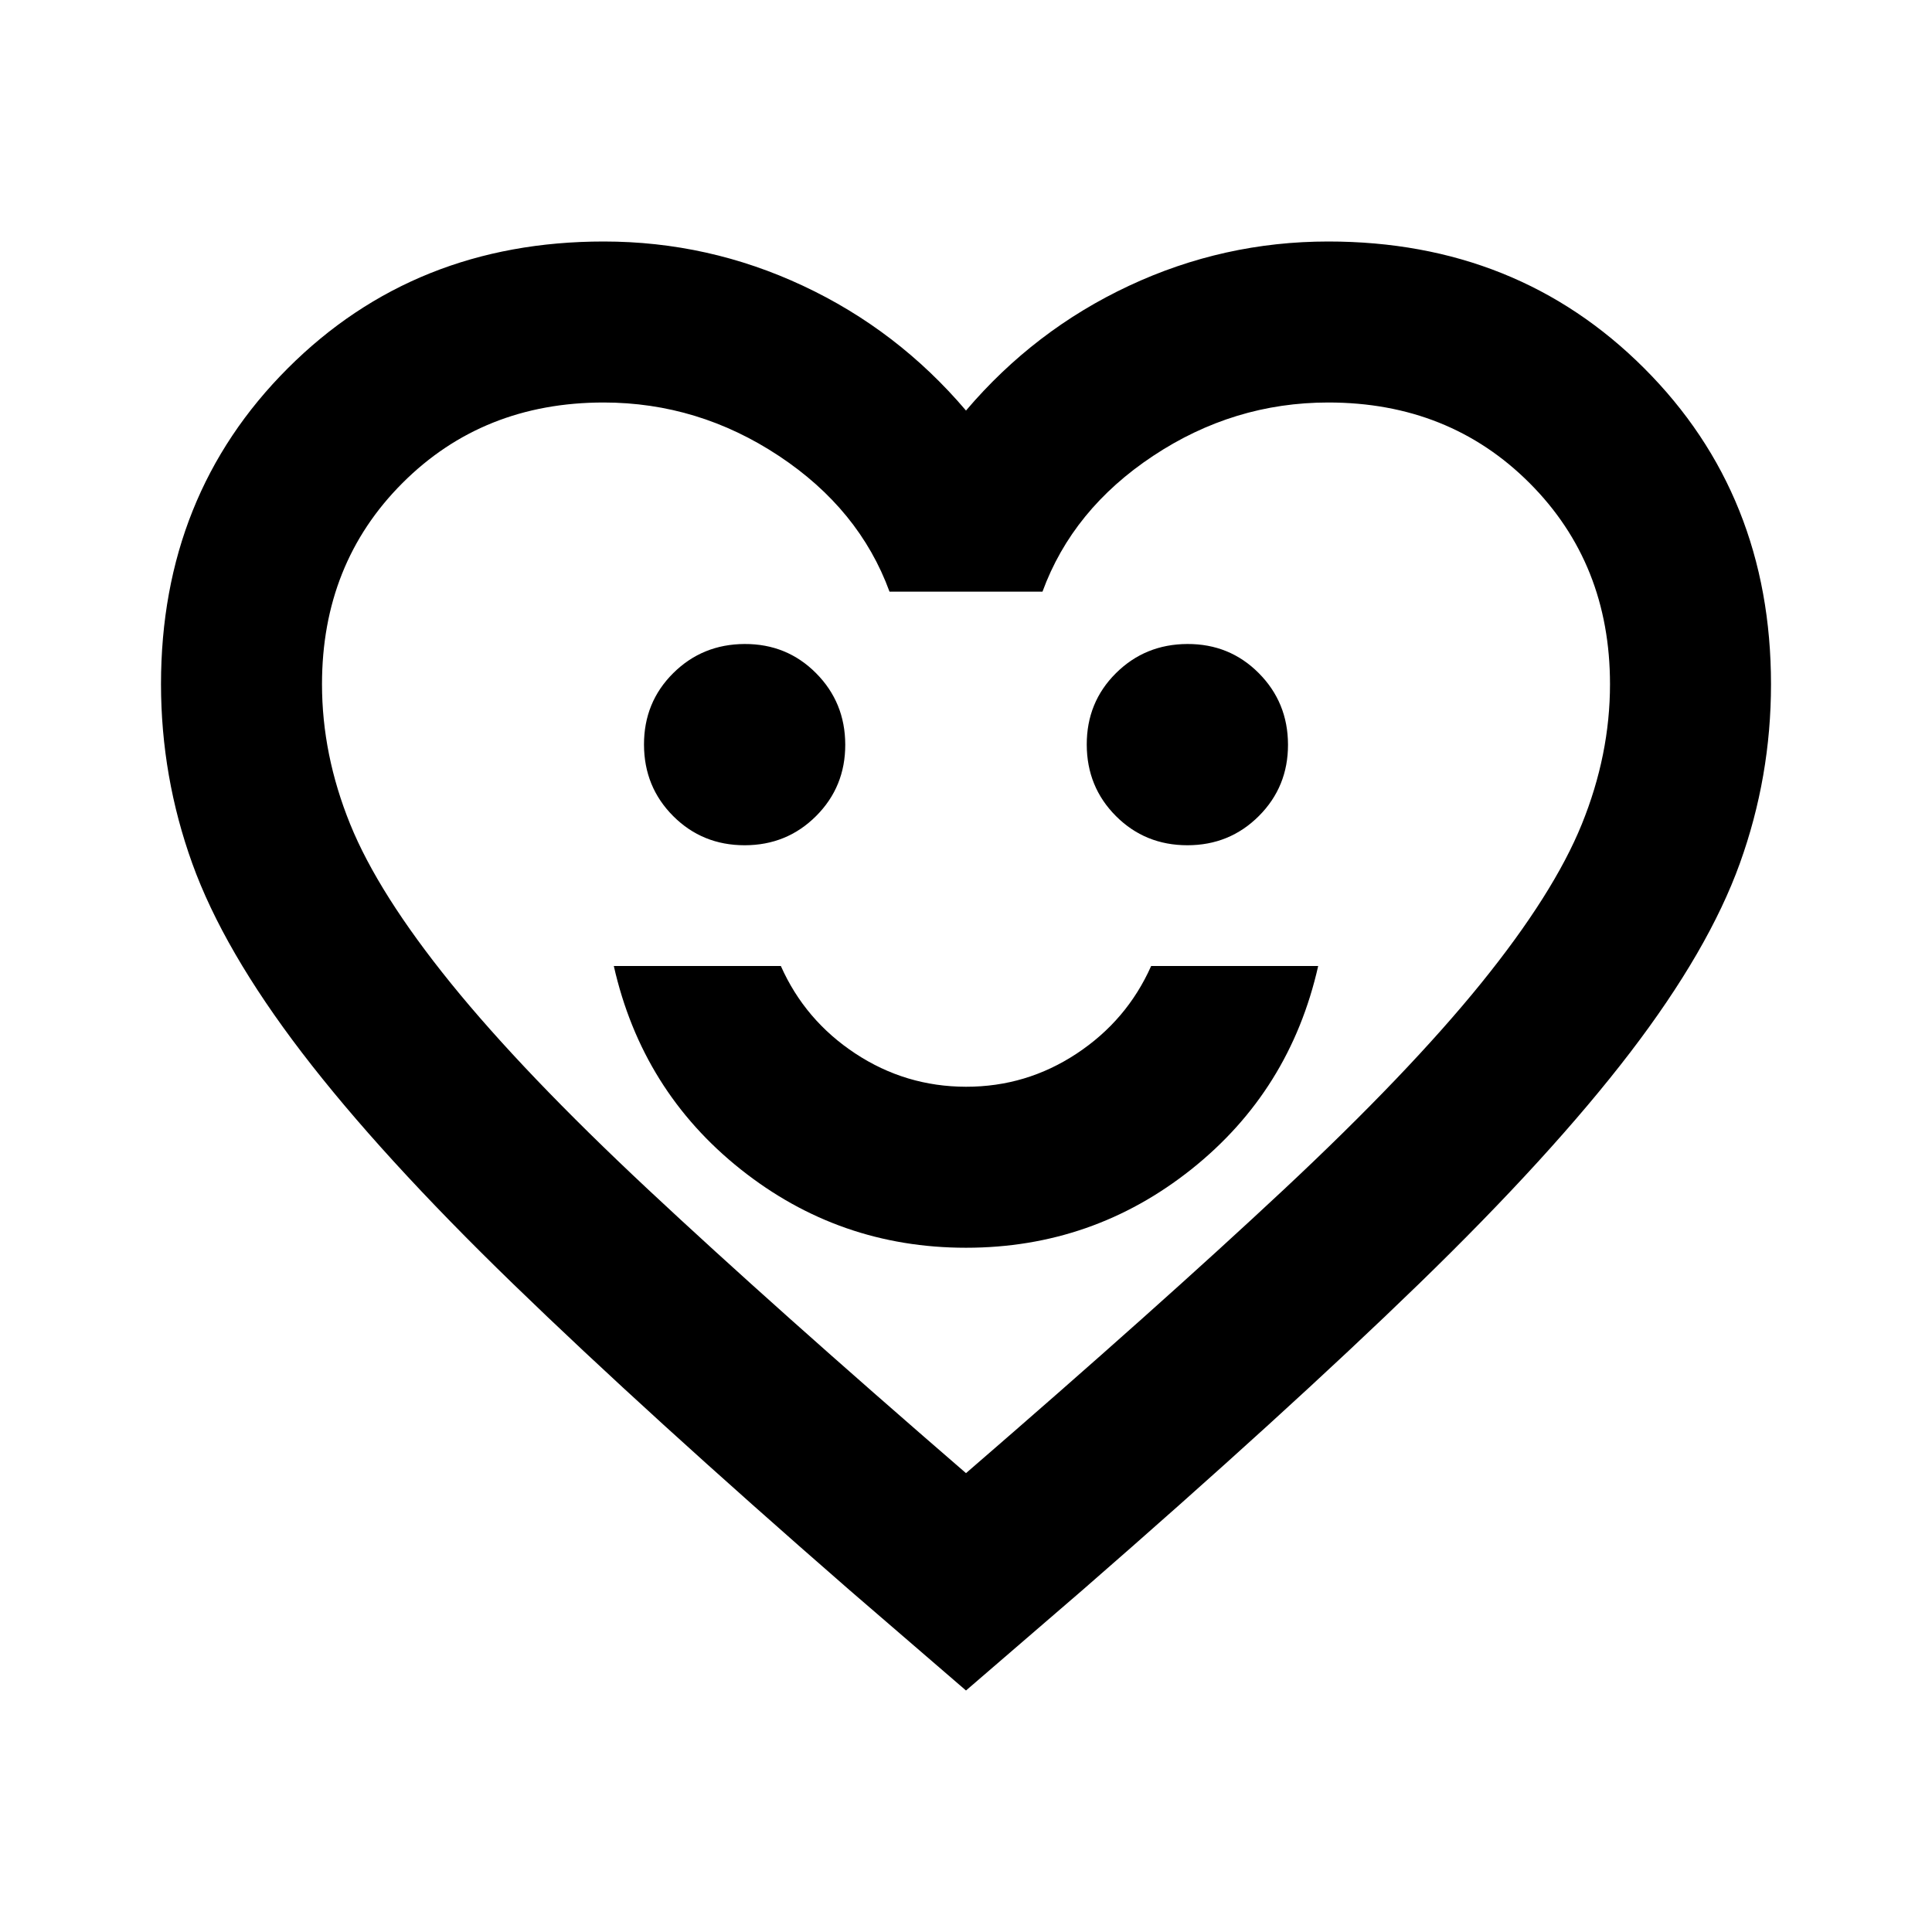 <svg xmlns="http://www.w3.org/2000/svg" viewBox="0 0 24 24" width="24" height="24"><path fill="currentColor" d="M12 15.5q1.575 0 2.8-.975T16.375 12H14.3q-.3.675-.925 1.088T12 13.5t-1.375-.413T9.7 12H7.625q.35 1.55 1.575 2.525t2.8.975m-2.75-5q.525 0 .888-.363t.362-.887t-.363-.888T9.25 8t-.888.363T8 9.25t.363.888t.887.362m5.5 0q.525 0 .888-.363T16 9.25t-.363-.888T14.75 8t-.888.363t-.362.887t.363.888t.887.362M12 21l-1.45-1.25q-2.525-2.2-4.175-3.8T3.75 13.075t-1.362-2.35T2 8.5q0-2.35 1.575-3.925T7.5 3q1.3 0 2.475.55T12 5.1q.85-1 2.025-1.55T16.5 3q2.35 0 3.925 1.575T22 8.5q0 1.15-.387 2.225t-1.363 2.35t-2.625 2.875t-4.175 3.8zm0-2.7q2.4-2.075 3.95-3.525t2.45-2.562t1.25-1.975T20 8.5Q20 7 19 6t-2.5-1q-1.175 0-2.175.663T12.95 7.35h-1.9q-.375-1.025-1.375-1.687T7.5 5Q6 5 5 6T4 8.5q0 .875.35 1.738t1.25 1.975t2.45 2.562T12 18.3m0-6.65"/></svg>